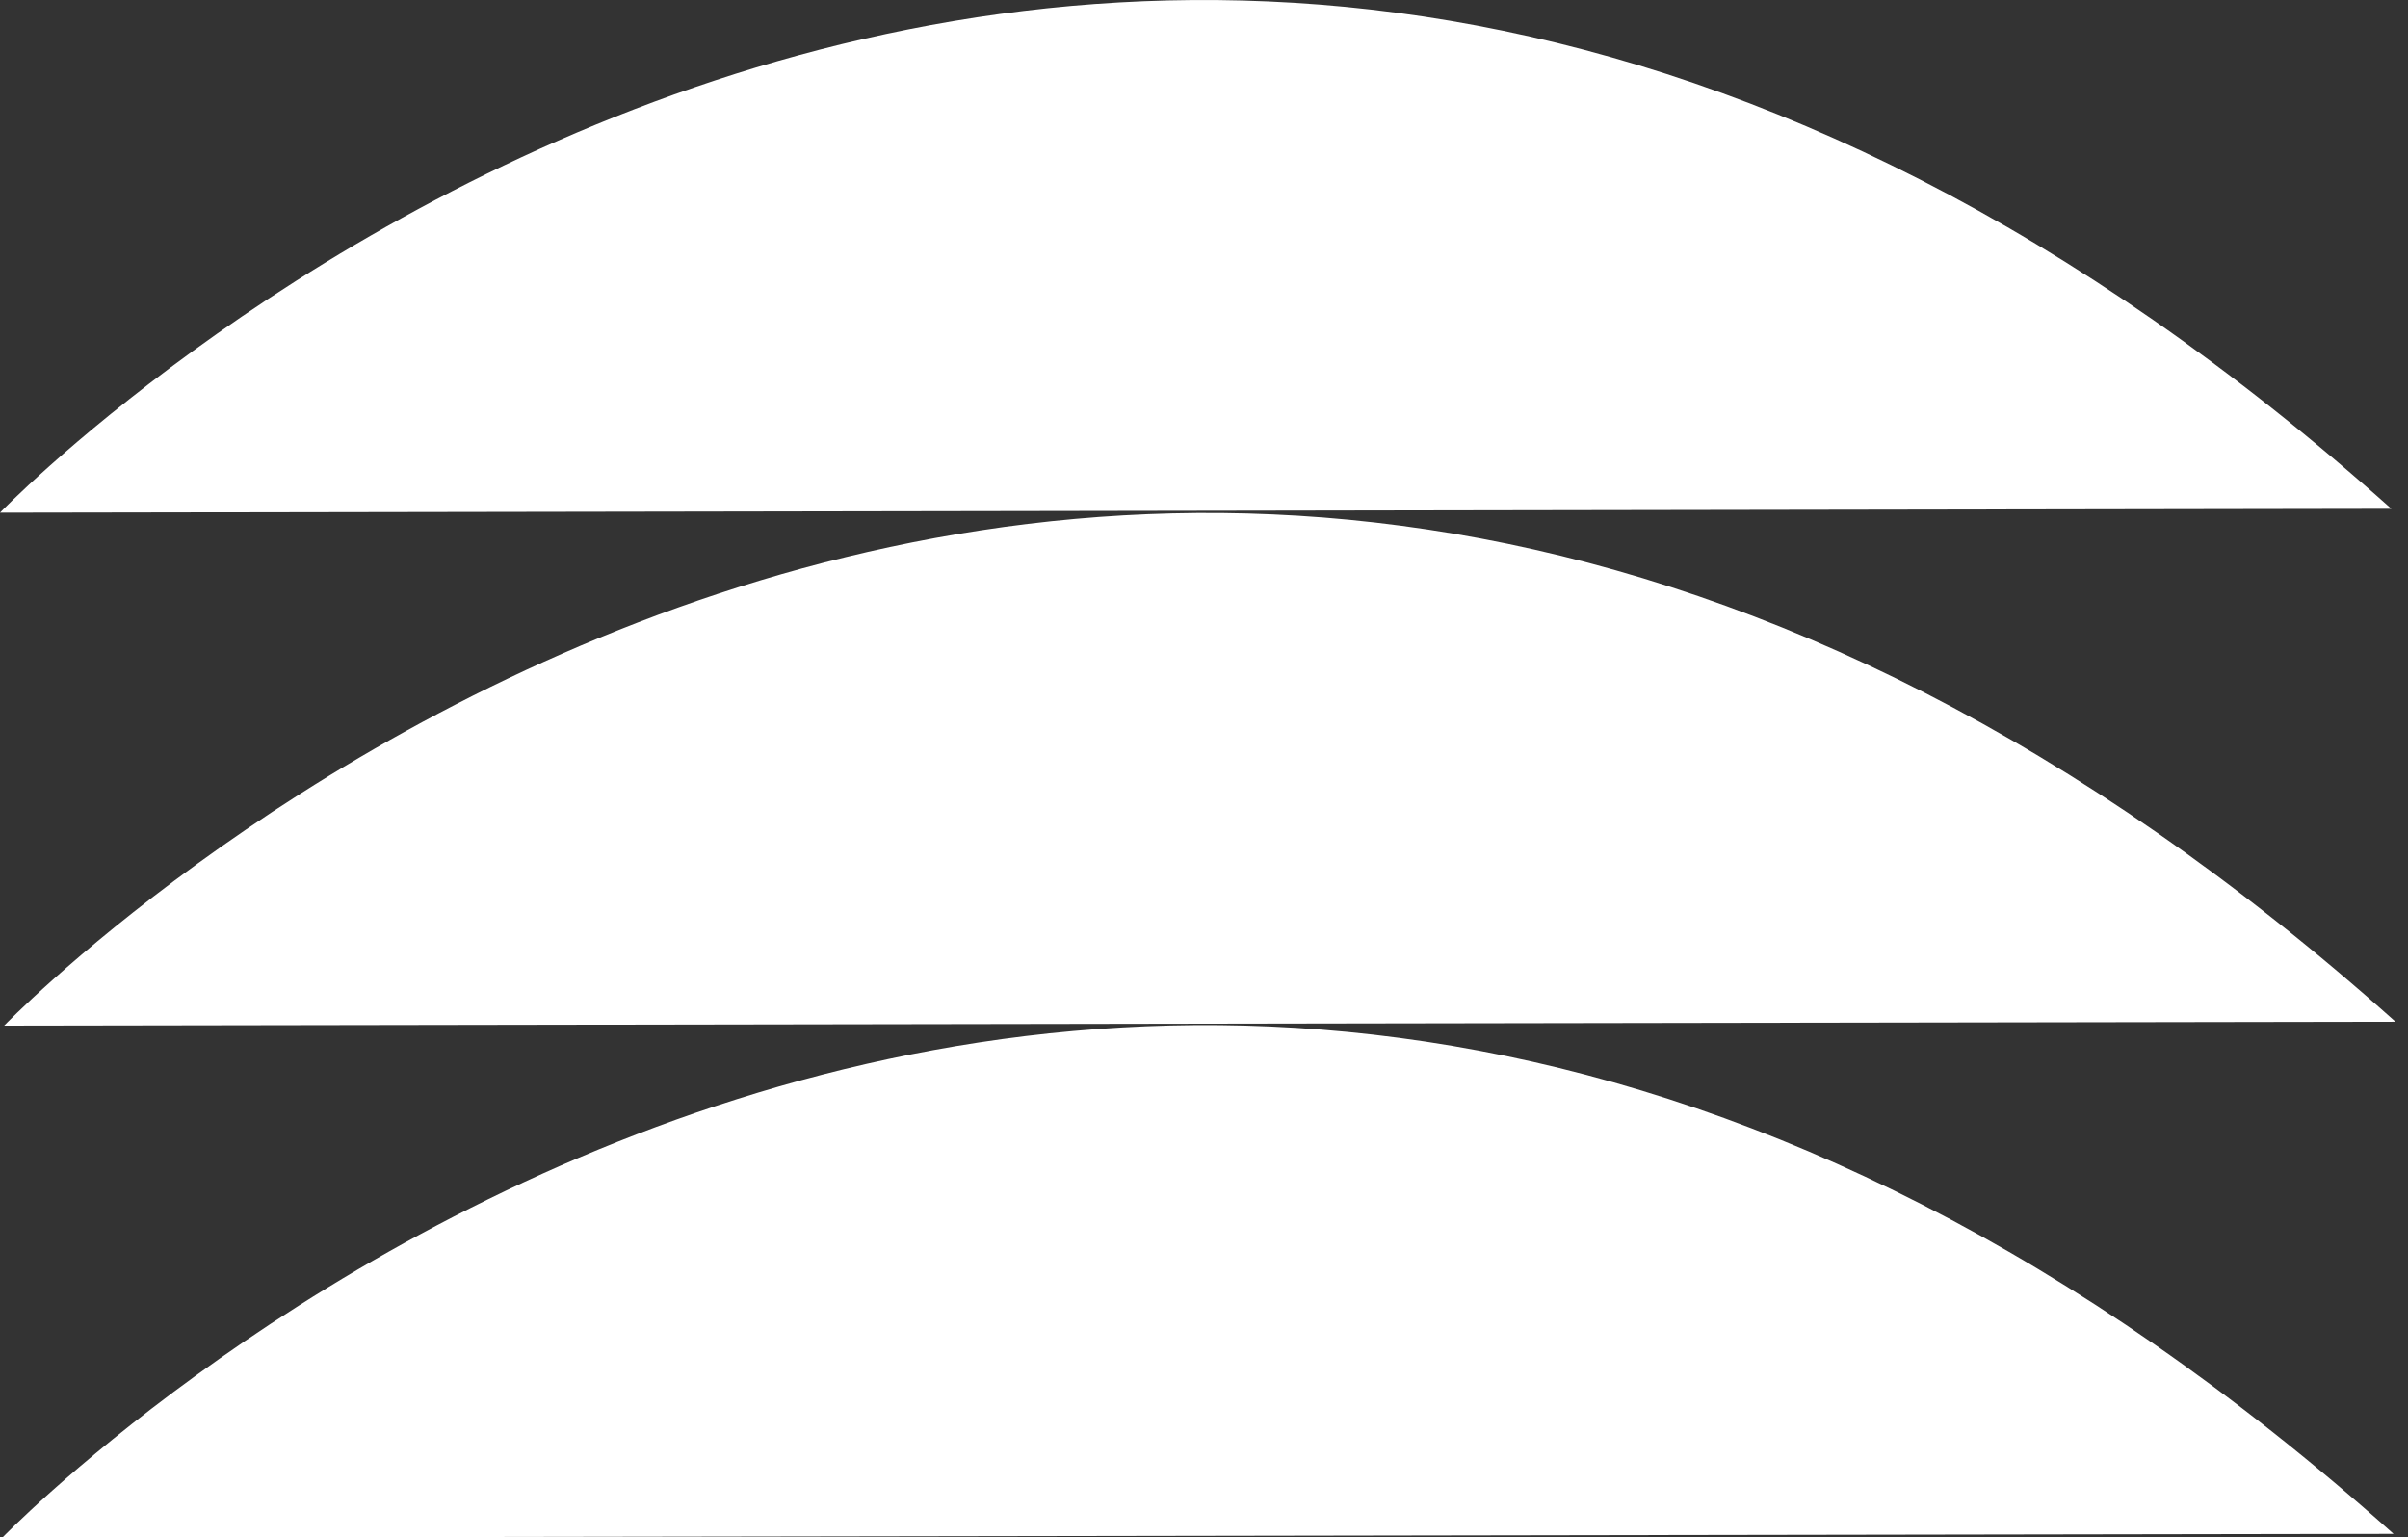 <?xml version="1.0" encoding="UTF-8" standalone="no"?>
<!-- Created with Inkscape (http://www.inkscape.org/) -->

<svg
   width="8.669mm"
   height="5.536mm"
   viewBox="0 0 8.669 5.536"
   version="1.1"
   id="svg1"
   xmlns="http://www.w3.org/2000/svg"
   xmlns:svg="http://www.w3.org/2000/svg">
  <rect x="0" y="0" width="8.669" height="5.536" fill="#333333" stroke="none"/>
  <defs
     id="defs1" />
  <g
     id="layer1"
     transform="translate(-47.248,-132.172)">
    <path
       style="fill:#ffffff;stroke:none;stroke-width:0.1;stroke-dasharray:none;stroke-opacity:1"
       d="m 47.286,135.336 h 8.631"
       id="path4-04" />
    <path
       style="fill:#ffffff;stroke:none;stroke-width:0.1;stroke-dasharray:none;stroke-opacity:1"
       d="m 47.256,137.709 c 0,0 3.99,-4.144 8.609,-0.014"
       id="path6-60" />
    <path
       style="fill:#ffffff;stroke:none;stroke-width:0.1;stroke-dasharray:none;stroke-opacity:1"
       d="m 47.263,135.865 c 0,0 3.99,-4.144 8.609,-0.014"
       id="path6-2-32" />
    <path
       style="fill:#ffffff;stroke:none;stroke-width:0.1;stroke-dasharray:none;stroke-opacity:1"
       d="m 47.271,133.51 h 8.631"
       id="path4-0-6" />
    <path
       style="fill:#ffffff;stroke:none;stroke-width:0.1;stroke-dasharray:none;stroke-opacity:1"
       d="m 47.248,134.018 c 0,0 3.99,-4.144 8.609,-0.014"
       id="path6-2-9-9" />
  </g>
</svg>
